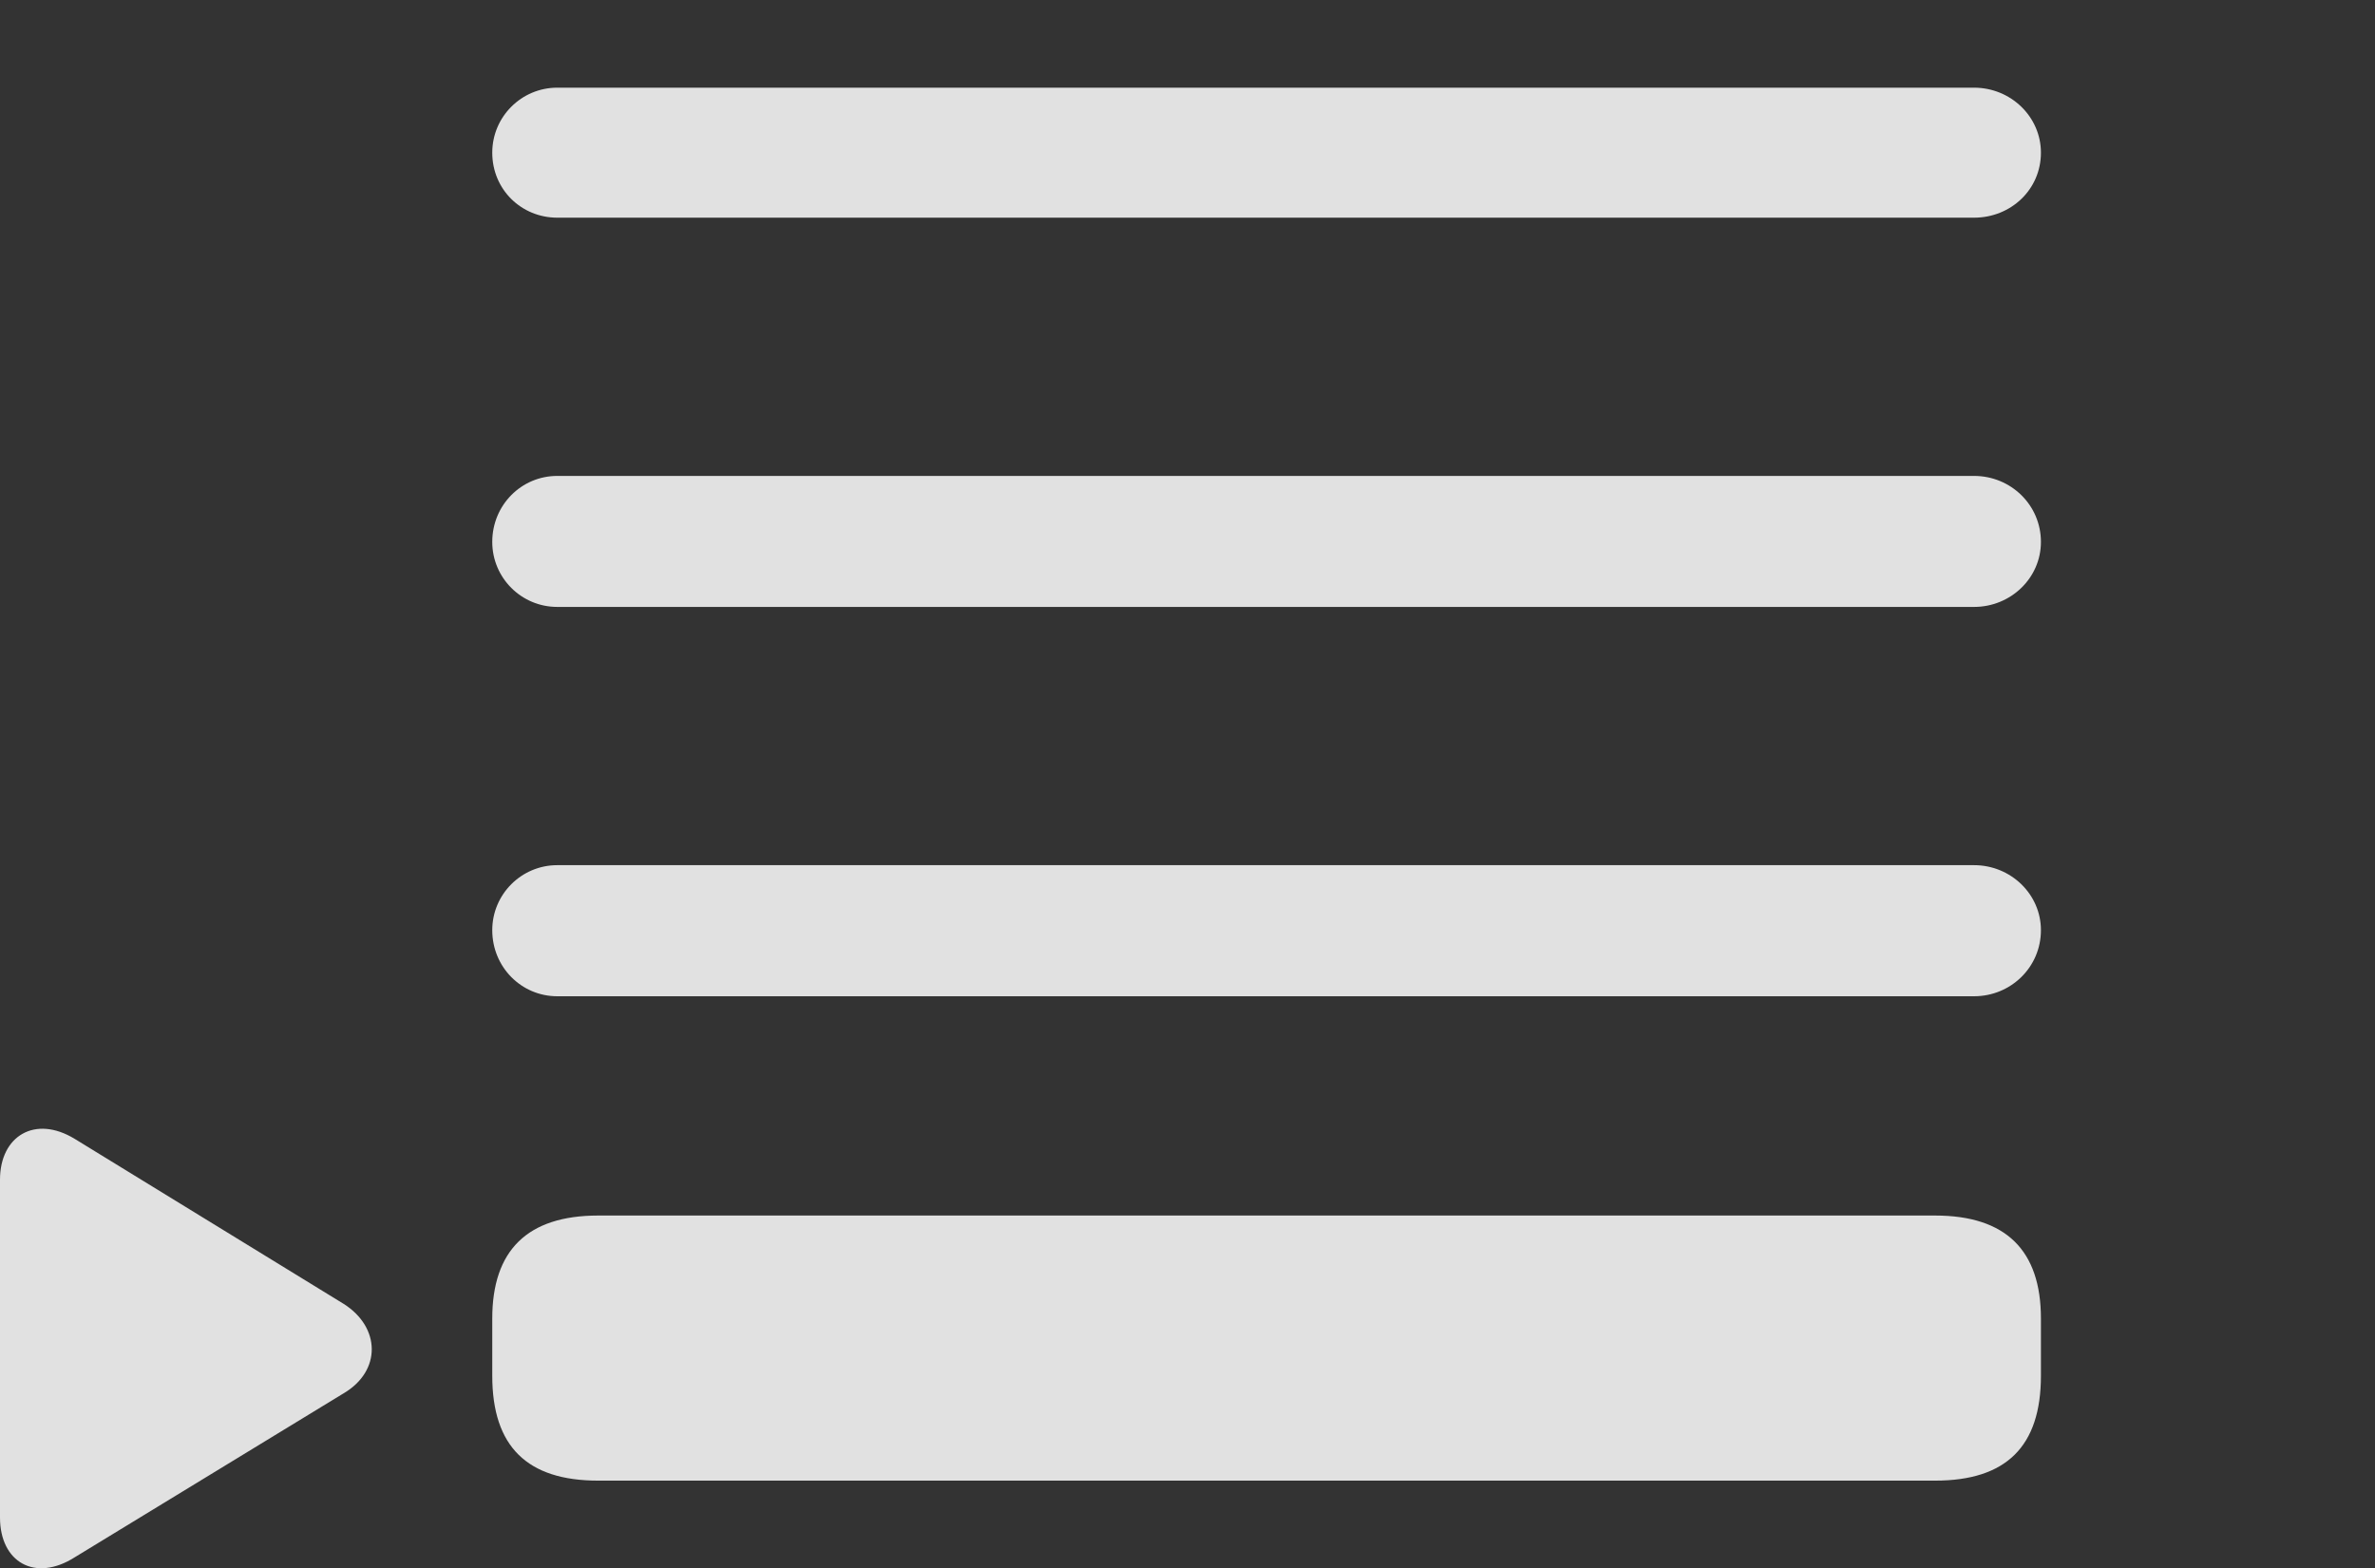<?xml version="1.0" encoding="UTF-8"?>
<!--Generator: Apple Native CoreSVG 232.5-->
<!DOCTYPE svg
PUBLIC "-//W3C//DTD SVG 1.1//EN"
       "http://www.w3.org/Graphics/SVG/1.1/DTD/svg11.dtd">
<svg version="1.1" xmlns="http://www.w3.org/2000/svg" xmlns:xlink="http://www.w3.org/1999/xlink" width="23.887" height="15.777">
 <rect width="100%" height="100%" fill="#333333" stroke="none"/>
 <g>
  <rect height="15.777" opacity="0" width="23.887" x="0" y="0"/>
  <path d="M6.016 14.896L19.463 14.896C20.176 14.896 20.527 14.554 20.527 13.841L20.527 13.265C20.527 12.581 20.176 12.229 19.463 12.229L6.016 12.229C5.303 12.229 4.951 12.581 4.951 13.265L4.951 13.841C4.951 14.554 5.303 14.896 6.016 14.896ZM0.752 15.667L3.457 14.017C3.838 13.792 3.828 13.353 3.457 13.118L0.752 11.458C0.352 11.214 0 11.429 0 11.868L0 15.267C0 15.716 0.352 15.921 0.752 15.667Z" fill="#ffffff" fill-opacity="0.85"/>
  <path d="M5.605 2.19L19.854 2.19C20.225 2.19 20.527 1.907 20.527 1.536C20.527 1.175 20.225 0.882 19.854 0.882L5.605 0.882C5.244 0.882 4.951 1.175 4.951 1.536C4.951 1.907 5.244 2.19 5.605 2.19ZM5.605 6.106L19.854 6.106C20.225 6.106 20.527 5.814 20.527 5.452C20.527 5.081 20.225 4.788 19.854 4.788L5.605 4.788C5.244 4.788 4.951 5.081 4.951 5.452C4.951 5.814 5.244 6.106 5.605 6.106ZM5.605 10.023L19.854 10.023C20.225 10.023 20.527 9.73 20.527 9.358C20.527 8.997 20.225 8.704 19.854 8.704L5.605 8.704C5.244 8.704 4.951 8.997 4.951 9.358C4.951 9.73 5.244 10.023 5.605 10.023Z" fill="#ffffff" fill-opacity="0.85"/>
 </g>
</svg>
